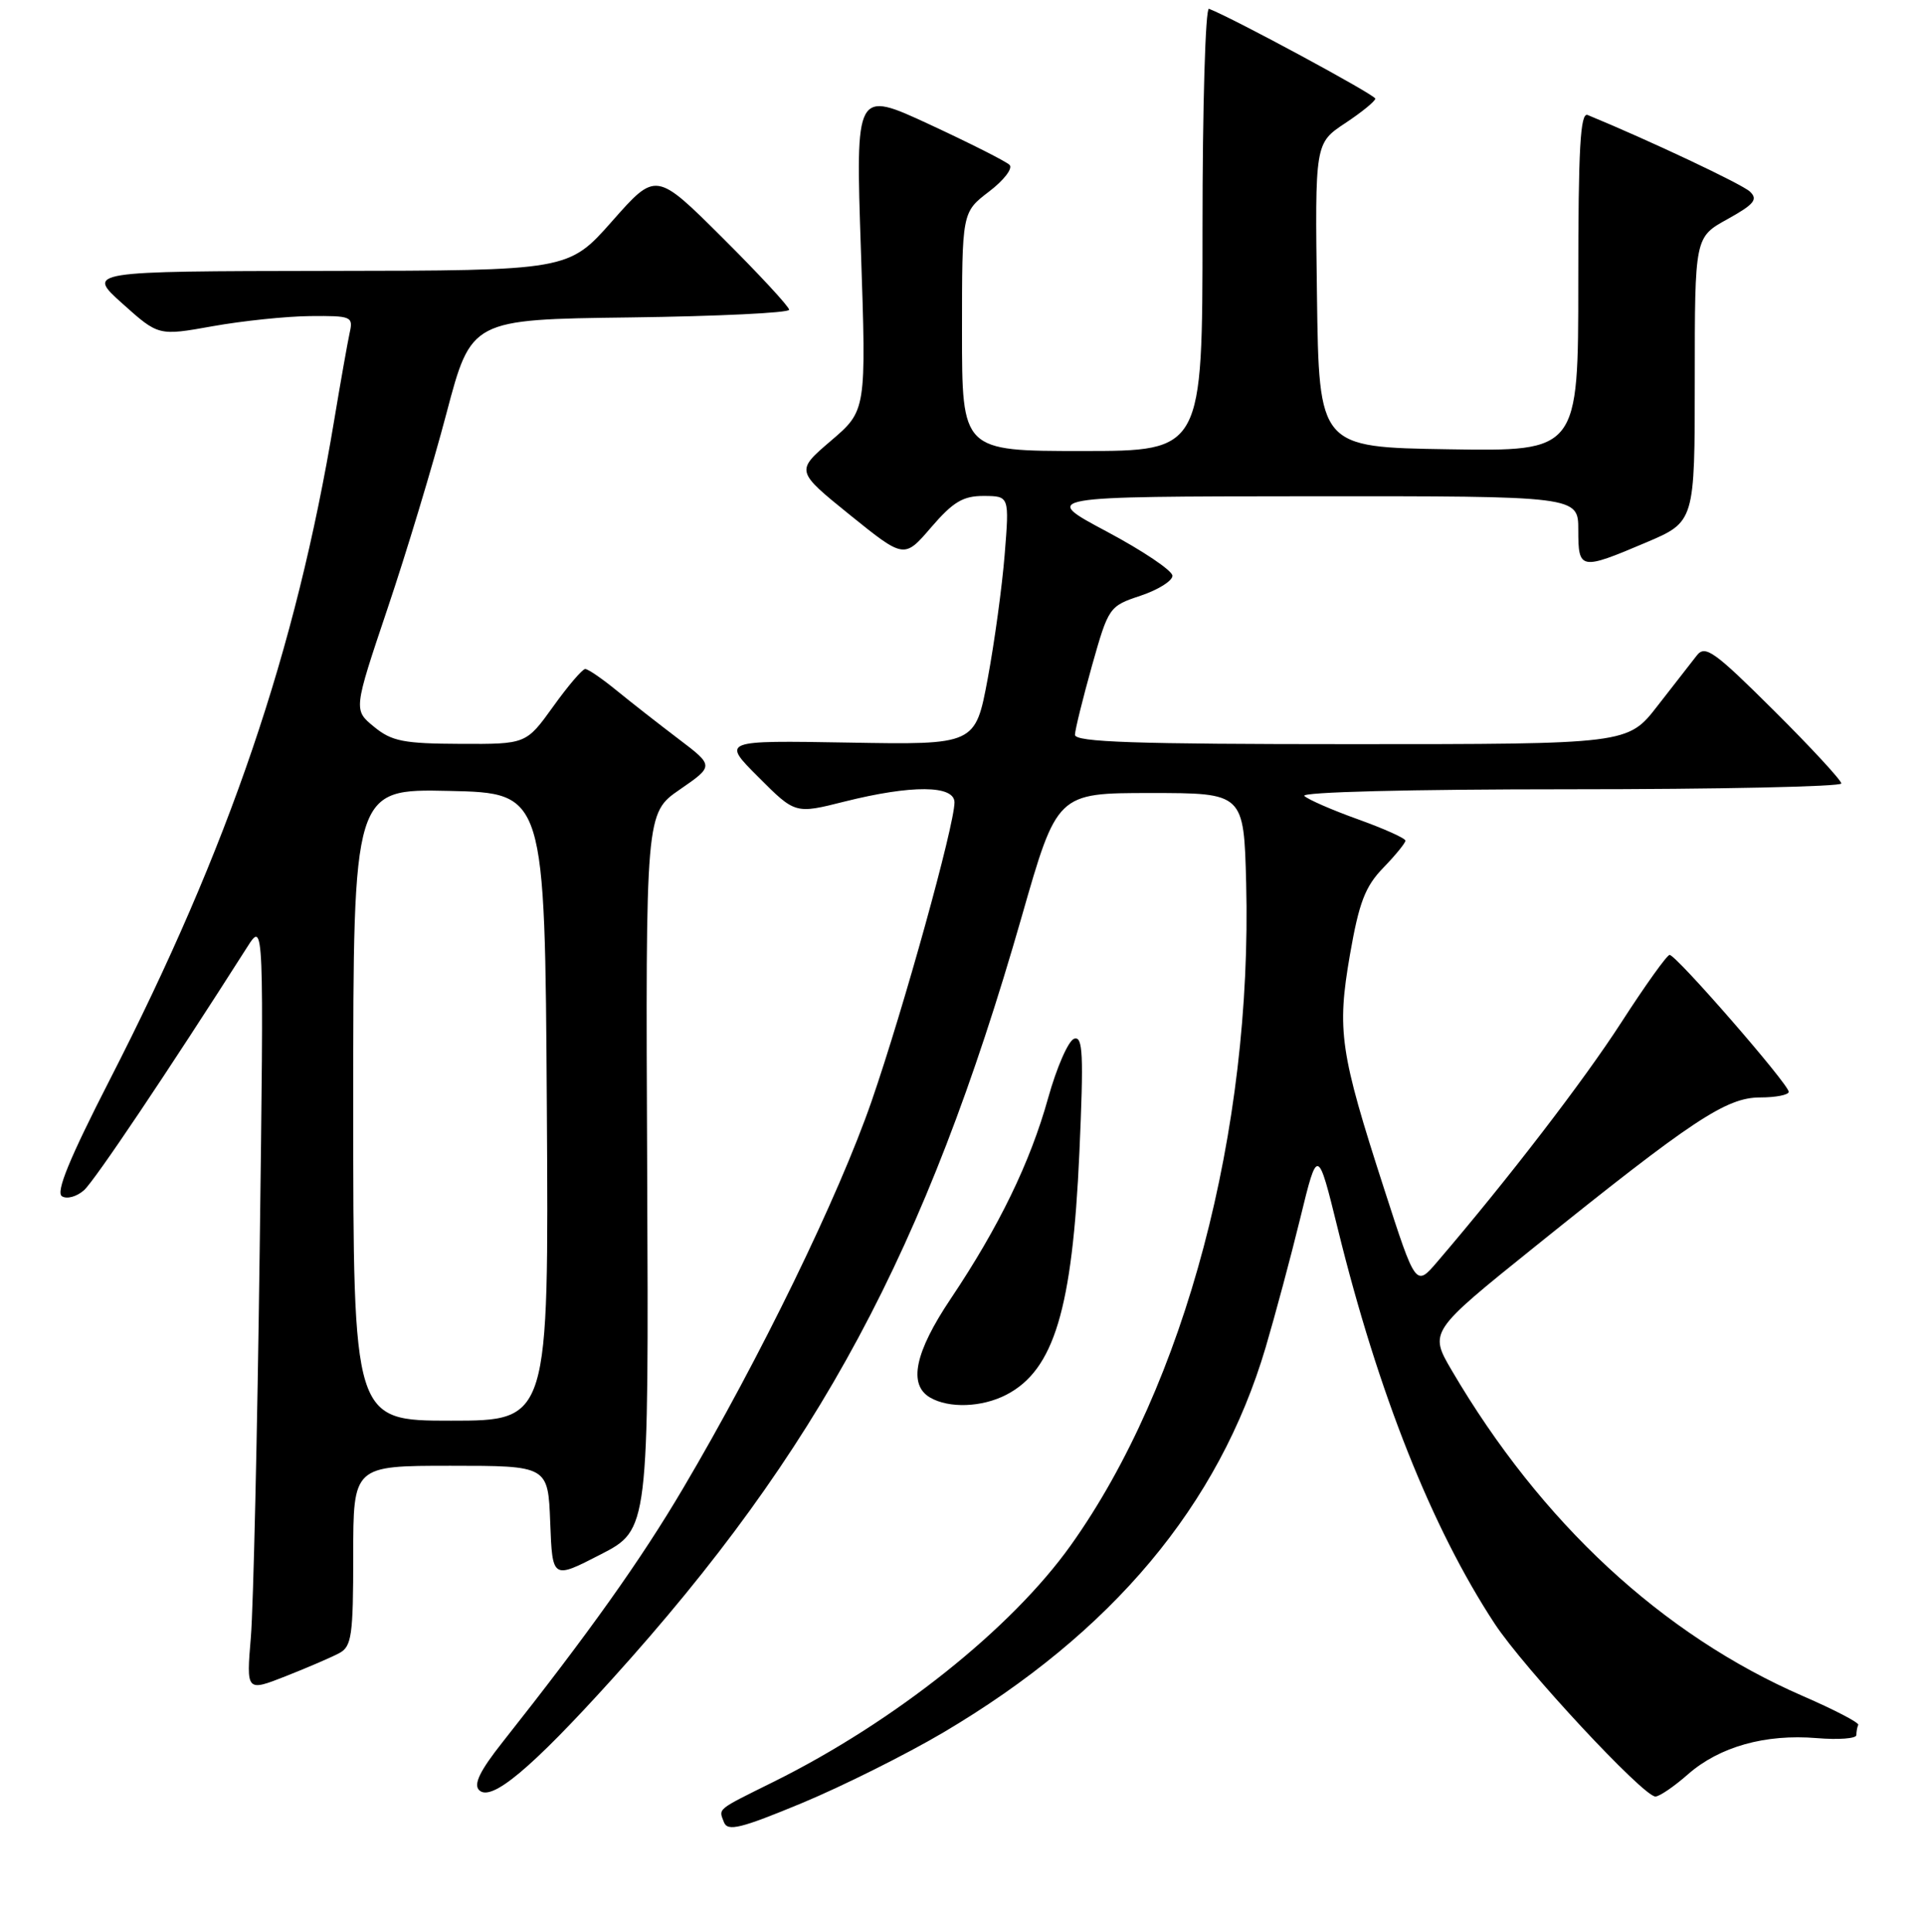 <?xml version="1.0" encoding="UTF-8" standalone="no"?>
<!DOCTYPE svg PUBLIC "-//W3C//DTD SVG 1.1//EN" "http://www.w3.org/Graphics/SVG/1.1/DTD/svg11.dtd" >
<svg xmlns="http://www.w3.org/2000/svg" xmlns:xlink="http://www.w3.org/1999/xlink" version="1.1" viewBox="0 0 256 257">
 <g >
 <path fill="currentColor"
d=" M 125.50 230.49 C 148.00 217.19 162.18 200.26 168.40 179.26 C 169.66 174.99 171.74 167.25 173.01 162.05 C 175.32 152.59 175.32 152.59 178.02 163.55 C 183.38 185.33 190.52 203.29 198.87 216.00 C 202.74 221.90 218.65 239.00 220.26 239.00 C 220.80 239.00 222.75 237.67 224.60 236.04 C 228.79 232.37 234.88 230.66 241.74 231.23 C 244.63 231.47 247.00 231.29 247.00 230.83 C 247.00 230.37 247.11 229.76 247.25 229.47 C 247.39 229.18 244.09 227.46 239.92 225.65 C 221.16 217.50 205.06 202.58 193.18 182.34 C 190.15 177.17 190.15 177.17 204.24 165.84 C 225.20 148.98 229.69 146.00 234.20 146.00 C 236.29 146.00 238.00 145.66 238.00 145.25 C 238.00 144.24 222.99 126.99 222.15 127.04 C 221.79 127.06 218.90 131.10 215.73 136.01 C 210.71 143.79 200.65 156.87 191.25 167.85 C 188.38 171.21 188.38 171.21 184.18 158.20 C 178.27 139.93 177.87 137.13 179.62 127.00 C 180.83 120.06 181.64 117.94 184.05 115.45 C 185.67 113.78 187.00 112.15 187.00 111.84 C 187.00 111.52 184.19 110.26 180.75 109.02 C 177.31 107.79 174.07 106.38 173.55 105.89 C 172.99 105.37 187.62 105.00 208.80 105.00 C 228.71 105.00 245.00 104.65 245.00 104.23 C 245.00 103.81 240.96 99.43 236.02 94.52 C 228.09 86.63 226.88 85.77 225.77 87.20 C 225.07 88.09 222.72 91.12 220.54 93.91 C 216.59 99.00 216.59 99.00 179.79 99.00 C 151.01 99.00 143.01 98.73 143.03 97.75 C 143.05 97.06 144.07 92.94 145.29 88.58 C 147.50 80.76 147.58 80.64 151.76 79.25 C 154.09 78.47 156.00 77.28 156.00 76.60 C 156.00 75.92 152.06 73.27 147.25 70.71 C 138.50 66.05 138.50 66.05 174.25 66.02 C 210.00 66.00 210.00 66.00 210.00 70.50 C 210.00 75.84 210.26 75.89 219.00 72.18 C 225.50 69.42 225.50 69.42 225.50 50.49 C 225.50 31.56 225.50 31.56 229.84 29.16 C 233.41 27.18 233.94 26.53 232.84 25.49 C 231.79 24.50 219.50 18.70 211.25 15.30 C 210.27 14.90 210.00 19.70 210.00 37.42 C 210.00 60.05 210.00 60.05 192.75 59.77 C 175.50 59.50 175.50 59.50 175.23 39.28 C 174.96 19.06 174.96 19.06 178.98 16.39 C 181.19 14.93 182.99 13.46 182.99 13.12 C 182.98 12.62 164.08 2.41 160.86 1.17 C 160.39 0.98 160.00 14.15 160.00 30.42 C 160.00 60.00 160.00 60.00 144.00 60.00 C 128.00 60.00 128.00 60.00 128.00 44.12 C 128.00 28.24 128.00 28.24 131.58 25.50 C 133.56 24.00 134.79 22.40 134.33 21.94 C 133.88 21.48 129.08 19.06 123.67 16.55 C 113.83 11.99 113.83 11.99 114.55 33.30 C 115.27 54.62 115.27 54.62 110.56 58.64 C 105.86 62.66 105.86 62.66 113.08 68.50 C 120.31 74.33 120.31 74.33 123.90 70.15 C 126.82 66.76 128.14 65.97 130.90 65.98 C 134.30 66.00 134.30 66.00 133.68 73.75 C 133.34 78.01 132.32 85.46 131.42 90.29 C 129.77 99.09 129.77 99.09 112.89 98.79 C 96.02 98.50 96.02 98.50 100.92 103.39 C 105.81 108.29 105.81 108.29 112.36 106.64 C 121.29 104.40 127.00 104.44 127.00 106.75 C 126.99 109.81 120.26 134.07 115.98 146.47 C 111.58 159.19 101.12 180.69 90.89 198.00 C 85.26 207.54 78.36 217.24 66.85 231.79 C 63.86 235.57 62.98 237.38 63.75 238.15 C 65.35 239.75 70.64 235.33 81.48 223.34 C 108.91 193.00 123.19 166.43 135.93 122.00 C 140.65 105.50 140.65 105.50 153.08 105.50 C 165.50 105.50 165.50 105.50 165.81 117.50 C 166.64 150.41 157.68 184.25 142.48 205.57 C 134.56 216.69 119.04 229.04 103.00 237.01 C 95.22 240.87 95.61 240.55 96.33 242.43 C 96.82 243.68 98.56 243.25 106.71 239.87 C 112.09 237.63 120.55 233.41 125.50 230.49 Z  M 45.15 219.92 C 46.79 219.04 47.00 217.59 47.00 206.96 C 47.00 195.00 47.00 195.00 59.96 195.00 C 72.92 195.00 72.92 195.00 73.21 202.55 C 73.50 210.10 73.50 210.10 79.91 206.80 C 86.32 203.50 86.32 203.50 86.11 155.83 C 85.90 108.17 85.90 108.17 90.46 105.03 C 95.01 101.89 95.01 101.89 90.26 98.29 C 87.64 96.30 83.93 93.40 82.02 91.84 C 80.11 90.28 78.24 89.00 77.87 89.00 C 77.49 89.00 75.57 91.25 73.60 94.00 C 70.00 99.00 70.00 99.00 61.25 98.96 C 53.70 98.93 52.12 98.62 49.77 96.69 C 47.03 94.45 47.03 94.45 51.56 80.97 C 54.06 73.56 57.59 61.88 59.40 55.00 C 62.70 42.50 62.70 42.50 83.85 42.23 C 95.48 42.08 105.00 41.62 105.00 41.21 C 105.00 40.80 101.01 36.49 96.14 31.64 C 87.28 22.82 87.28 22.82 81.46 29.41 C 75.64 36.00 75.64 36.00 43.57 36.04 C 11.50 36.09 11.50 36.09 16.29 40.39 C 21.09 44.69 21.09 44.69 28.29 43.40 C 32.26 42.69 38.10 42.08 41.27 42.05 C 46.75 42.00 47.01 42.11 46.53 44.25 C 46.26 45.49 45.32 50.77 44.45 56.00 C 39.36 86.60 30.47 112.70 14.60 143.66 C 9.23 154.15 7.39 158.62 8.25 159.15 C 8.91 159.56 10.23 159.19 11.19 158.33 C 12.62 157.03 22.28 142.65 32.89 126.00 C 35.12 122.50 35.12 122.50 34.55 166.50 C 34.24 190.70 33.71 213.78 33.38 217.78 C 32.77 225.06 32.77 225.06 38.03 222.99 C 40.92 221.85 44.13 220.47 45.15 219.92 Z  M 133.90 185.55 C 140.24 182.27 142.69 174.16 143.62 153.31 C 144.20 140.21 144.09 137.80 142.92 138.19 C 142.15 138.45 140.60 142.00 139.46 146.08 C 137.08 154.63 132.91 163.22 126.50 172.78 C 121.72 179.90 120.82 184.21 123.75 185.92 C 126.27 187.39 130.66 187.23 133.90 185.55 Z  M 47.00 146.97 C 47.00 104.94 47.00 104.94 59.75 105.22 C 72.50 105.50 72.50 105.50 72.76 147.25 C 73.02 189.00 73.02 189.00 60.01 189.00 C 47.00 189.00 47.00 189.00 47.00 146.97 Z "/>
</g>
</svg>